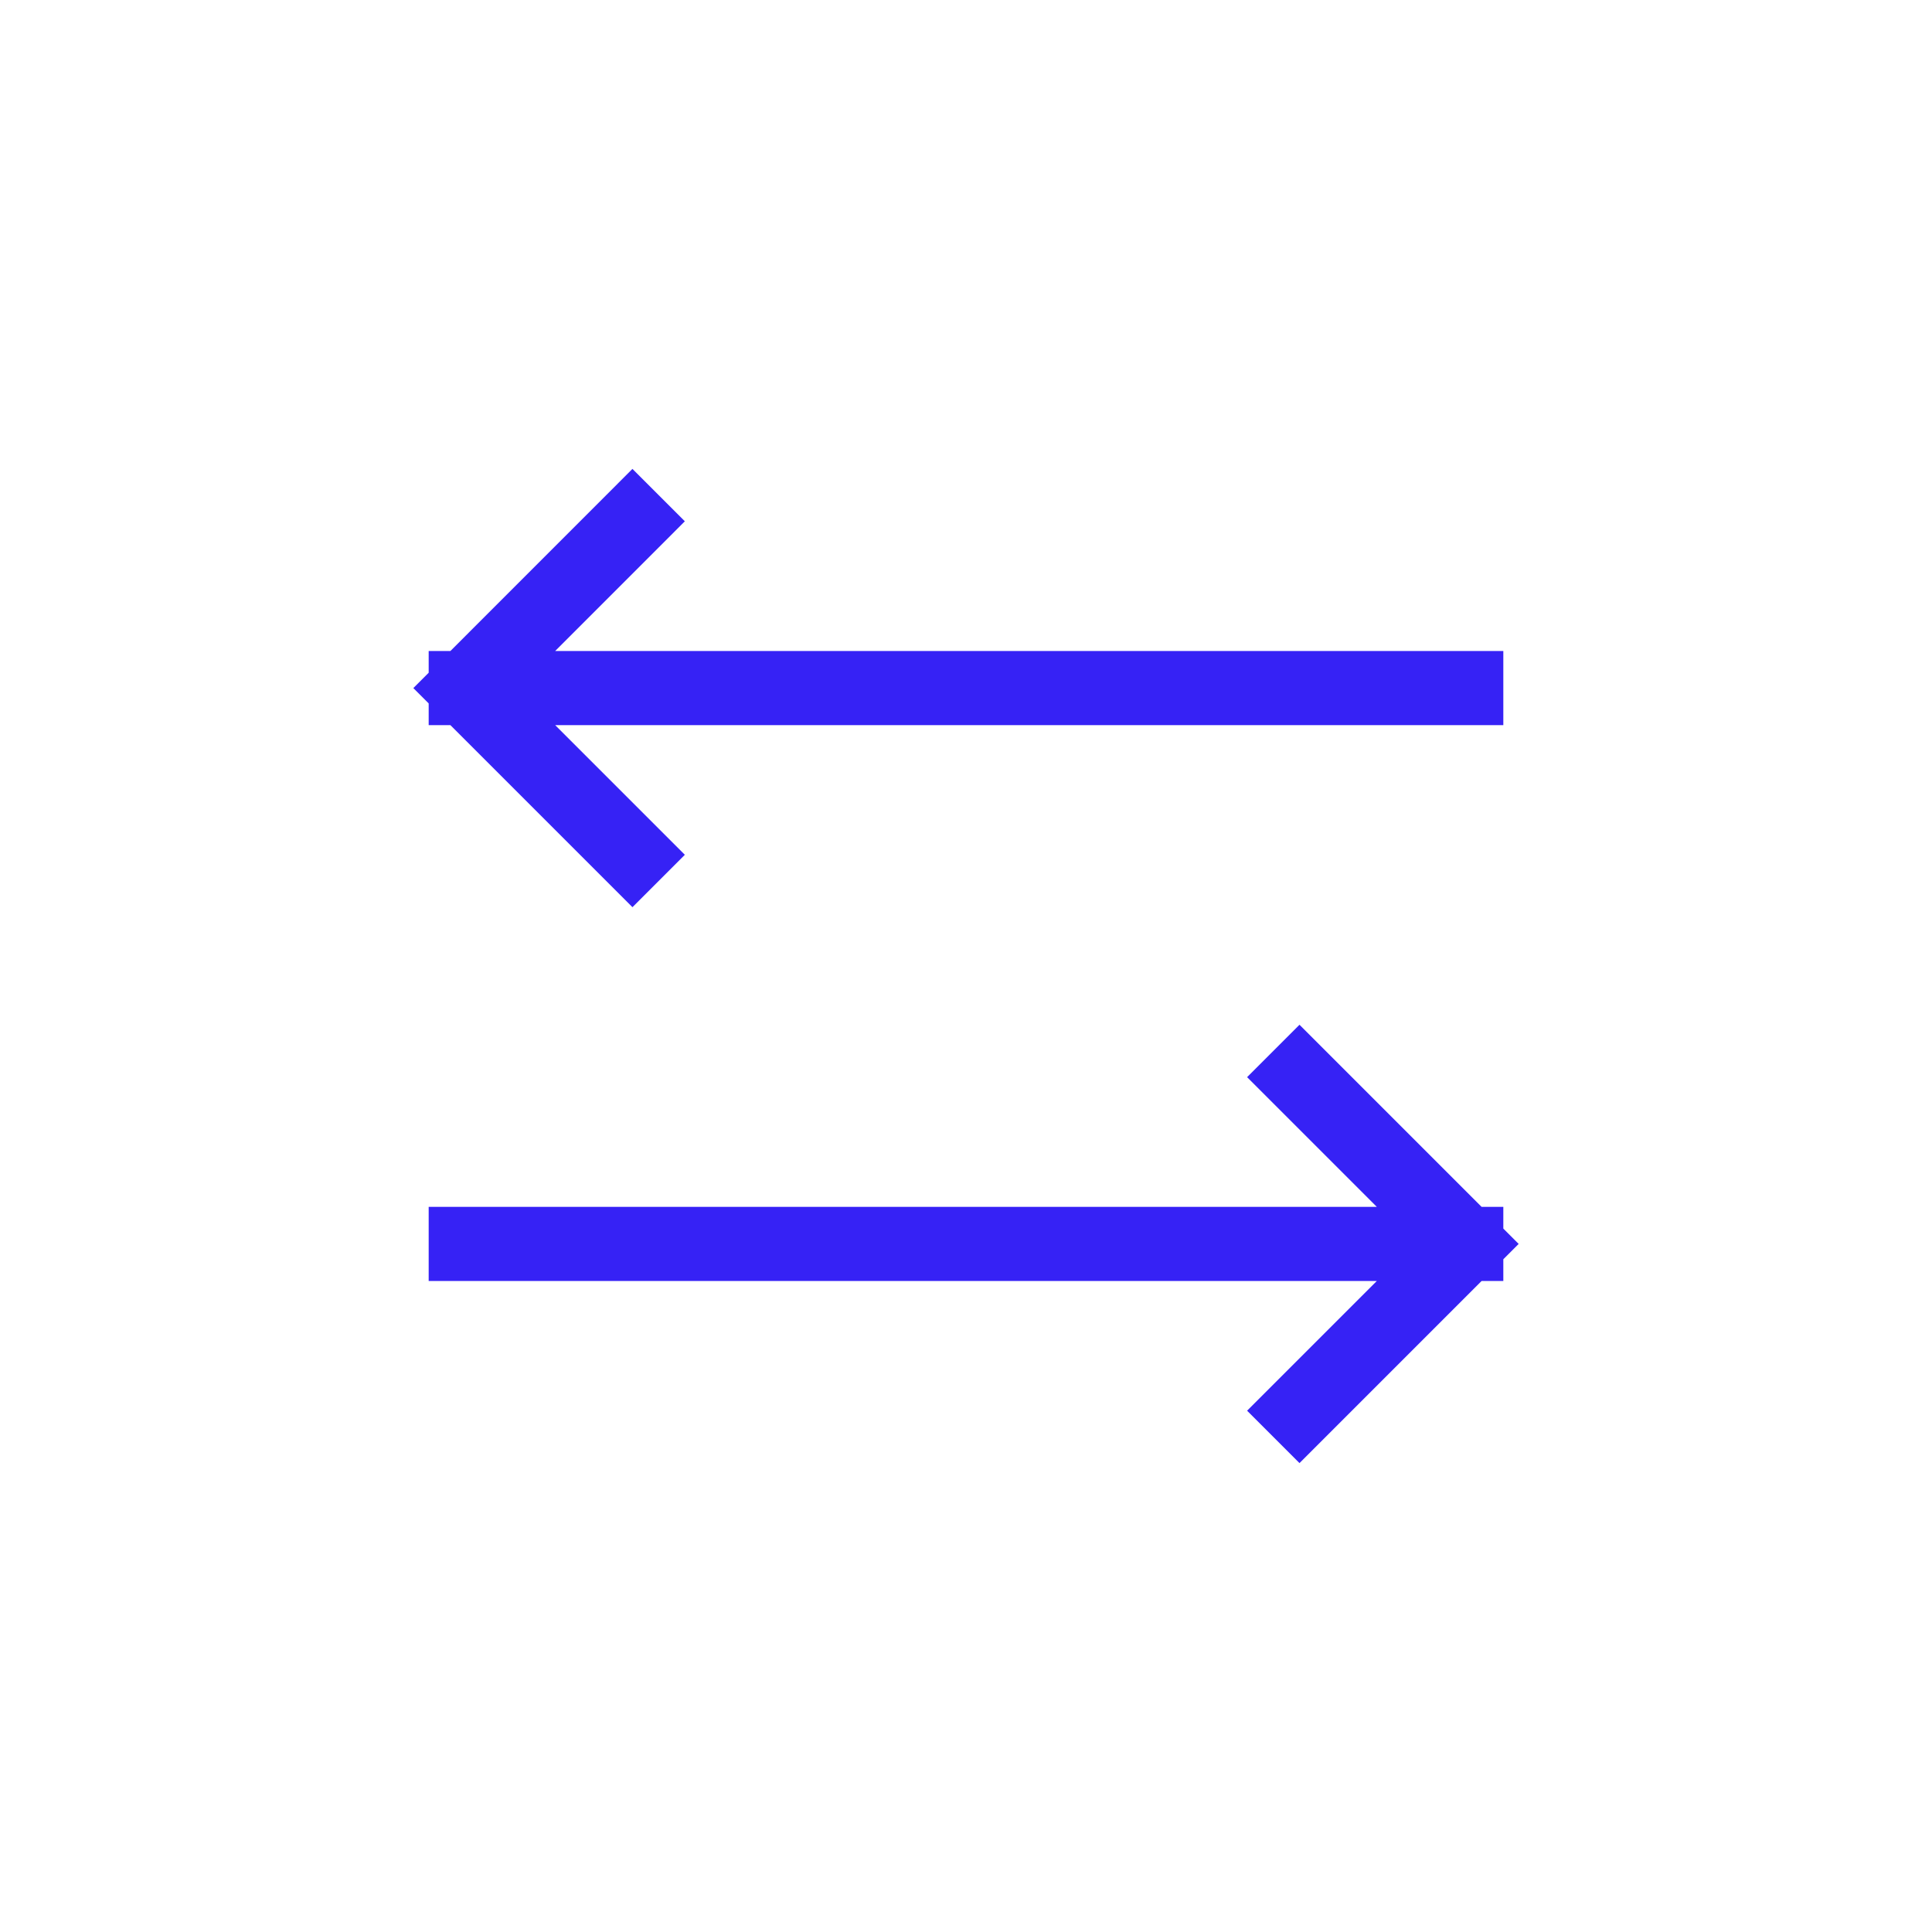 <svg width="34" height="34" viewBox="0 0 34 34" fill="none" xmlns="http://www.w3.org/2000/svg">
<path d="M22.869 18.956L25.804 21.891M25.804 21.891L22.869 24.826M25.804 21.891L8.196 21.891M8.196 12.109H25.804M8.196 12.109L11.13 9.174M8.196 12.109L11.13 15.043" stroke="#3622F5" stroke-width="1.304" stroke-linecap="square"/>
</svg>
